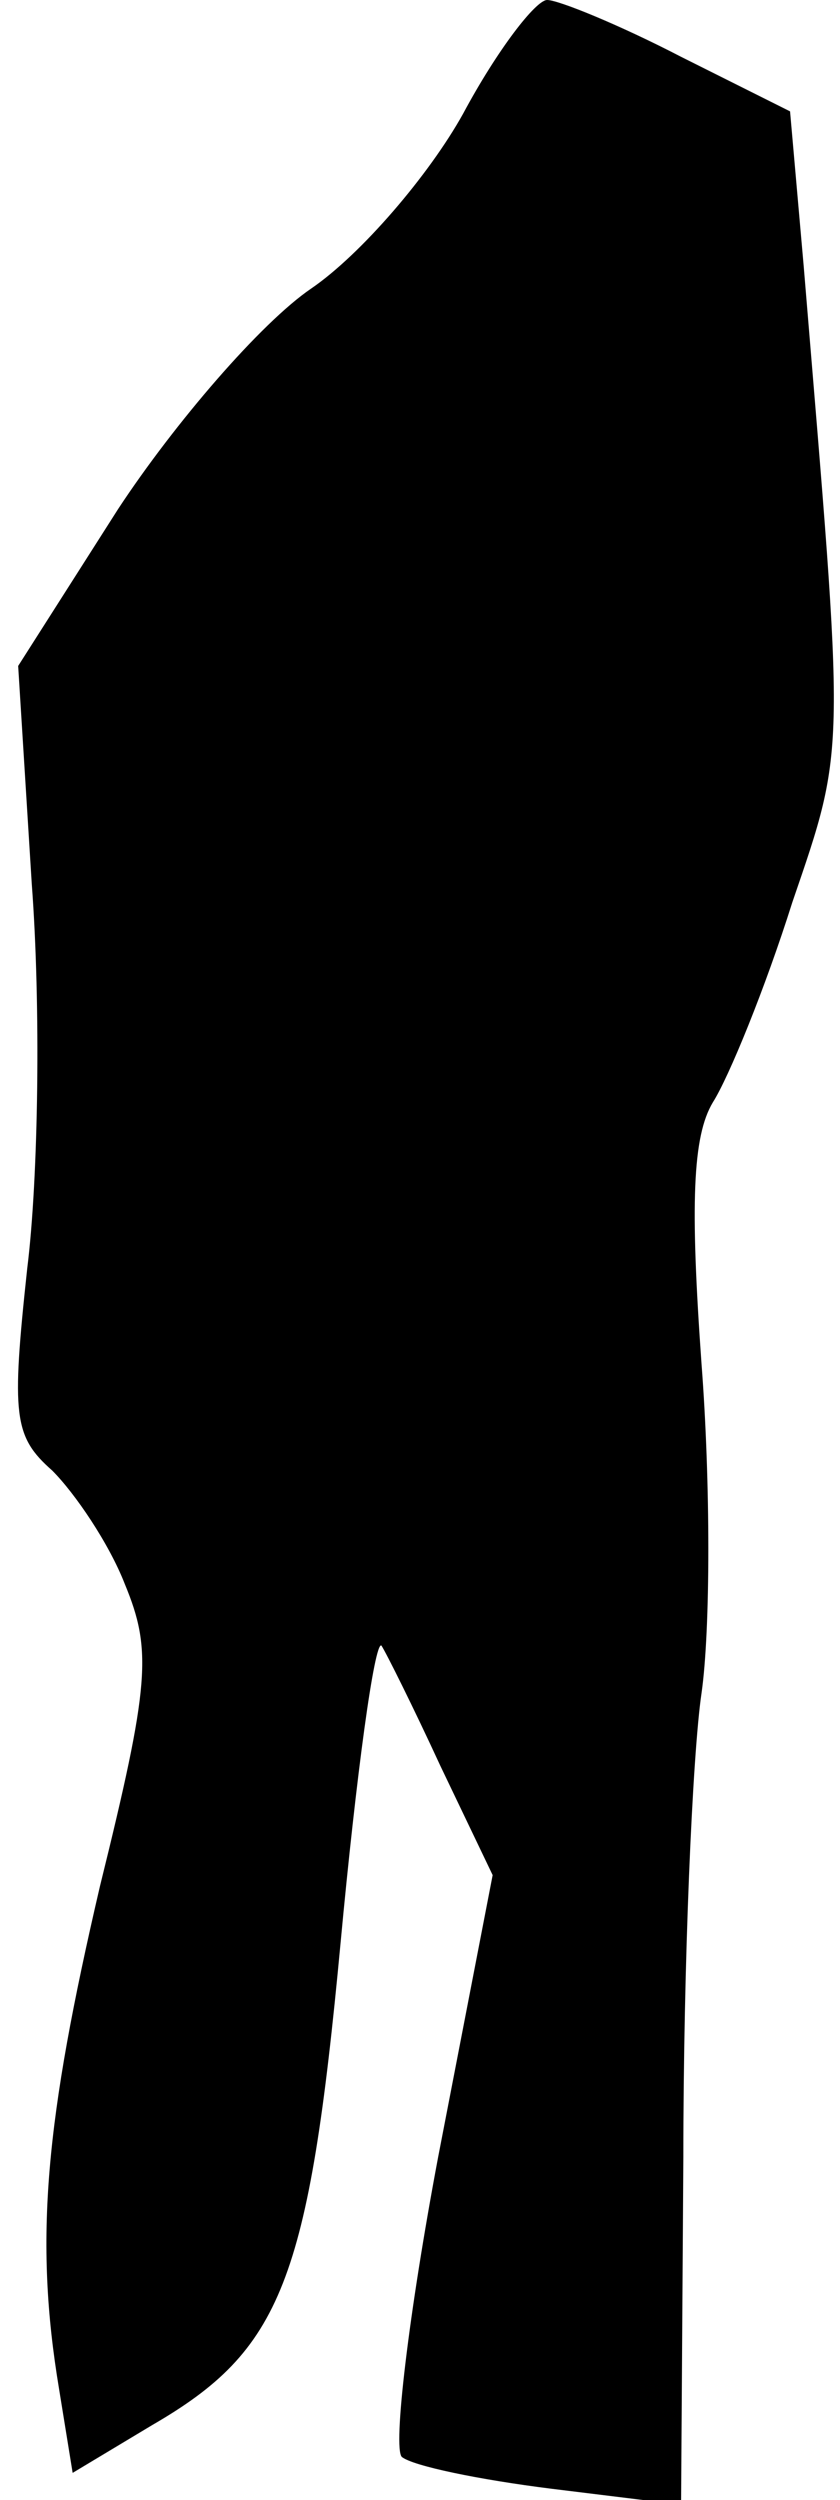 <?xml version="1.0" standalone="no"?>
<!DOCTYPE svg PUBLIC "-//W3C//DTD SVG 20010904//EN"
 "http://www.w3.org/TR/2001/REC-SVG-20010904/DTD/svg10.dtd">
<svg version="1.0" xmlns="http://www.w3.org/2000/svg"
 width="37pt" height="110pt" viewBox="0 0 37 110"
 preserveAspectRatio="xMidYMid meet">
<g transform="translate(0,110) scale(0.1,-0.1)"
fill="#000000" stroke="none">
<path fill="#000000" stroke="none" d="M204 1050 c-15 -27 -45 -62 -67 -77
-22 -15 -60 -59 -85 -97 l-44 -69 6 -96 c4 -53 3 -129 -2 -169 -7 -65 -6 -74
11 -89 10 -10 25 -32 32 -50 12 -29 11 -44 -11 -133 -24 -103 -29 -155 -18
-221 l6 -37 35 21 c57 33 69 63 83 212 7 75 15 133 18 131 2 -3 14 -27 26 -53
l23 -48 -24 -124 c-13 -69 -20 -128 -16 -132 5 -4 34 -10 66 -14 l57 -7 1 153
c0 85 4 177 8 204 4 28 4 93 0 145 -5 70 -4 100 5 115 7 11 23 50 35 88 24 70
23 63 5 280 l-6 68 -48 24 c-27 14 -54 25 -59 25 -5 0 -22 -22 -37 -50z"/>
</g>
</svg>
